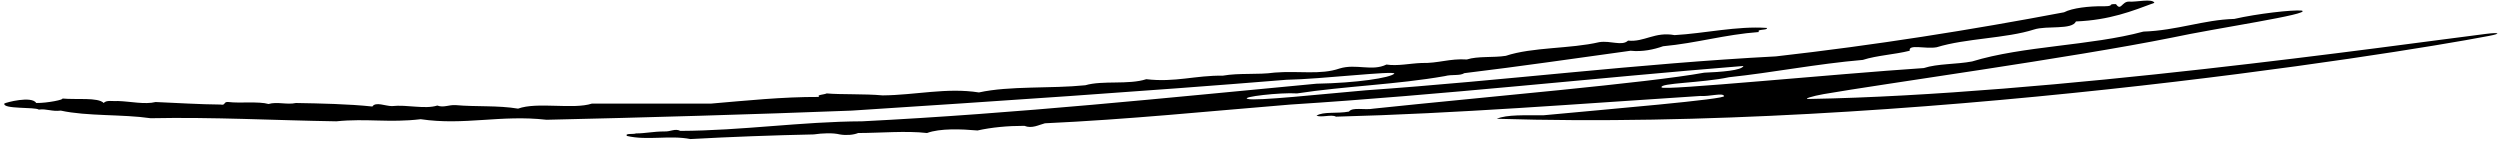 <?xml version="1.0" encoding="UTF-8"?>
<svg xmlns="http://www.w3.org/2000/svg" xmlns:xlink="http://www.w3.org/1999/xlink" width="530pt" height="30pt" viewBox="0 0 530 30" version="1.1">
<g id="surface1">
<path style=" stroke:none;fill-rule:nonzero;fill:rgb(0%,0%,0%);fill-opacity:1;" d="M 527.023 7.184 C 507.84 9.59 434.316 20.09 383.762 20.973 C 381.801 21.07 384.398 20.336 386.582 19.957 C 399.016 17.793 439.105 12.273 460.438 7.98 C 469.535 6.012 490.289 2.969 487.992 2.246 C 486.008 2.043 478.48 2.906 473.664 4.012 C 467.168 4.191 461.508 6.461 454.398 6.699 C 443.238 9.715 428.863 9.715 418.086 13.027 C 414.797 13.656 410.746 13.477 407.84 14.43 C 388.879 15.688 352.121 19.301 352.262 18.523 C 351.723 17.59 360.883 17.59 366.555 16.371 C 375.652 15.418 385.133 13.535 394.922 12.699 C 397.902 11.742 401.648 11.566 404.859 10.758 C 404.555 9.266 408.223 10.461 410.594 10.012 C 416.785 8.102 425.27 8.16 431.234 6.25 C 433.91 5.383 439.262 6.398 440.102 4.547 C 447.289 4.25 451.992 2.359 456.734 0.598 C 456.328 -0.379 452.793 0.488 451.34 0.34 C 449.812 0.309 449.66 2.426 448.59 0.875 C 448.281 0.906 447.746 0.816 447.52 0.996 C 447.52 1.352 446.219 1.324 445.836 1.324 C 442.934 1.293 439.34 1.68 437.578 2.605 C 417.855 6.34 397.598 9.566 376.496 11.953 C 347.289 13.477 318.926 17.09 289.492 19.148 C 280.473 19.926 266.113 21.477 264.492 20.969 C 262.93 20.543 271.449 19.566 274.969 19.805 C 285.059 18.254 296.145 17.926 306.312 16.133 C 307.84 15.715 309.445 16.133 310.441 15.508 C 322.367 14.074 333.91 12.371 345.684 10.758 C 348.207 11.027 350.652 10.488 352.566 9.805 C 359.676 9.148 365.641 7.324 372.902 6.789 C 372.289 6.102 374.812 6.488 374.586 5.922 C 368.312 5.473 361.355 7.086 355.012 7.445 C 350.809 6.668 348.59 8.969 345.148 8.609 C 343.852 9.832 341.48 8.551 339.035 8.938 C 332.918 10.371 324.891 9.953 319.23 11.836 C 316.633 12.254 313.27 11.863 310.977 12.609 C 307.305 12.371 304.938 13.445 301.344 13.355 C 298.895 13.445 296.297 14.043 293.926 13.684 C 290.867 15.18 287.504 13.445 283.988 14.52 C 279.938 15.926 275.348 14.969 270.227 15.387 C 266.559 15.895 262.812 15.418 259.219 16.043 C 253.484 15.953 249.125 17.508 243.012 16.789 C 239.266 18.016 233.758 17 230.09 18.074 C 222.75 18.82 214.035 18.164 207.535 19.598 C 200.73 18.523 194.082 20.164 187.125 20.223 C 183.301 19.867 178.102 20.074 175.273 19.805 C 174.586 20.105 173.059 20.074 173.668 20.551 C 165.871 20.523 158.227 21.328 150.809 21.957 C 142.703 21.957 133.988 21.957 125.504 21.957 C 121.527 23.27 113.883 21.539 109.832 23.031 C 105.551 22.312 100.887 22.672 96.605 22.285 C 95.074 22.195 94.082 22.883 92.707 22.375 C 90.031 23.211 86.359 22.137 83.074 22.492 C 81.695 22.492 79.633 21.508 78.945 22.582 C 73.898 22.047 67.934 21.926 62.738 21.836 C 60.824 22.254 58.762 21.508 56.926 22.047 C 54.863 21.449 50.809 21.926 48.441 21.629 C 47.293 21.508 47.906 22.406 46.758 22.164 C 42.402 22.137 37.277 21.809 32.996 21.629 C 30.703 22.195 27.723 21.508 25.047 21.418 C 23.977 21.508 22.523 21.148 21.988 21.836 C 20.766 20.582 16.176 21.18 13.195 20.883 C 13.73 21.09 10.062 21.867 7.691 21.836 C 6.699 20.254 1.23 21.734 0.922 21.945 C 0.527 23.188 7.461 22.645 8.227 23.238 C 9.832 23 10.977 23.688 12.891 23.449 C 18.473 24.672 25.965 24.195 31.926 25.062 C 45.23 24.793 58.148 25.512 71.301 25.719 C 77.723 25.062 82.461 26.078 89.188 25.27 C 98.441 26.645 106.16 24.285 115.871 25.391 C 136.895 24.914 159.828 24.254 180.551 23.449 C 211.438 21.449 242.32 19.387 272.75 16.91 C 280.012 16.789 295.578 14.945 295.609 15.598 C 294.781 16.5 287.617 17.59 279.094 17.746 C 247.598 20.703 215.871 24.047 182.766 25.719 C 169.922 25.777 157.383 27.688 144.234 27.75 C 143.09 27.18 142.172 27.93 140.871 27.867 C 138.5 27.867 136.816 28.285 134.832 28.285 C 134.297 28.523 132.383 28.199 132.918 28.824 C 137.277 29.84 141.941 28.613 146.375 29.48 C 154.938 29.004 164.035 28.676 172.52 28.496 C 174.355 28.227 176.574 28.137 178.027 28.496 C 179.402 28.734 180.93 28.613 181.926 28.199 C 186.438 28.199 192.172 27.688 196.527 28.199 C 199.281 27.18 203.789 27.359 207.23 27.66 C 210.211 27.004 213.5 26.676 217.172 26.676 C 218.773 27.332 220.227 26.465 221.527 26.137 C 239.109 25.332 256.312 23.57 273.59 22.164 C 305.93 20.105 337.734 16.551 369.613 13.984 C 369.242 14.945 364.863 15.258 361.281 15.41 C 349.336 17.59 314.723 20.551 291.176 23.031 C 289.262 23.391 286.738 22.645 285.977 23.656 C 283.453 24.137 280.547 23.598 279.094 24.523 C 280.164 24.973 282.305 24.195 283.223 24.734 C 308.91 24.074 334.906 21.988 360.516 20.344 C 362.352 20.492 365.262 19.609 365.484 20.344 C 366.457 21.012 340.18 23.211 327.262 24.434 C 323.359 24.465 319.461 24.254 317.32 25.18 C 403.723 27.855 506.188 11.719 527.648 7.617 C 530.457 7.082 529.762 6.84 527.023 7.184 "/>
</g>
</svg>
